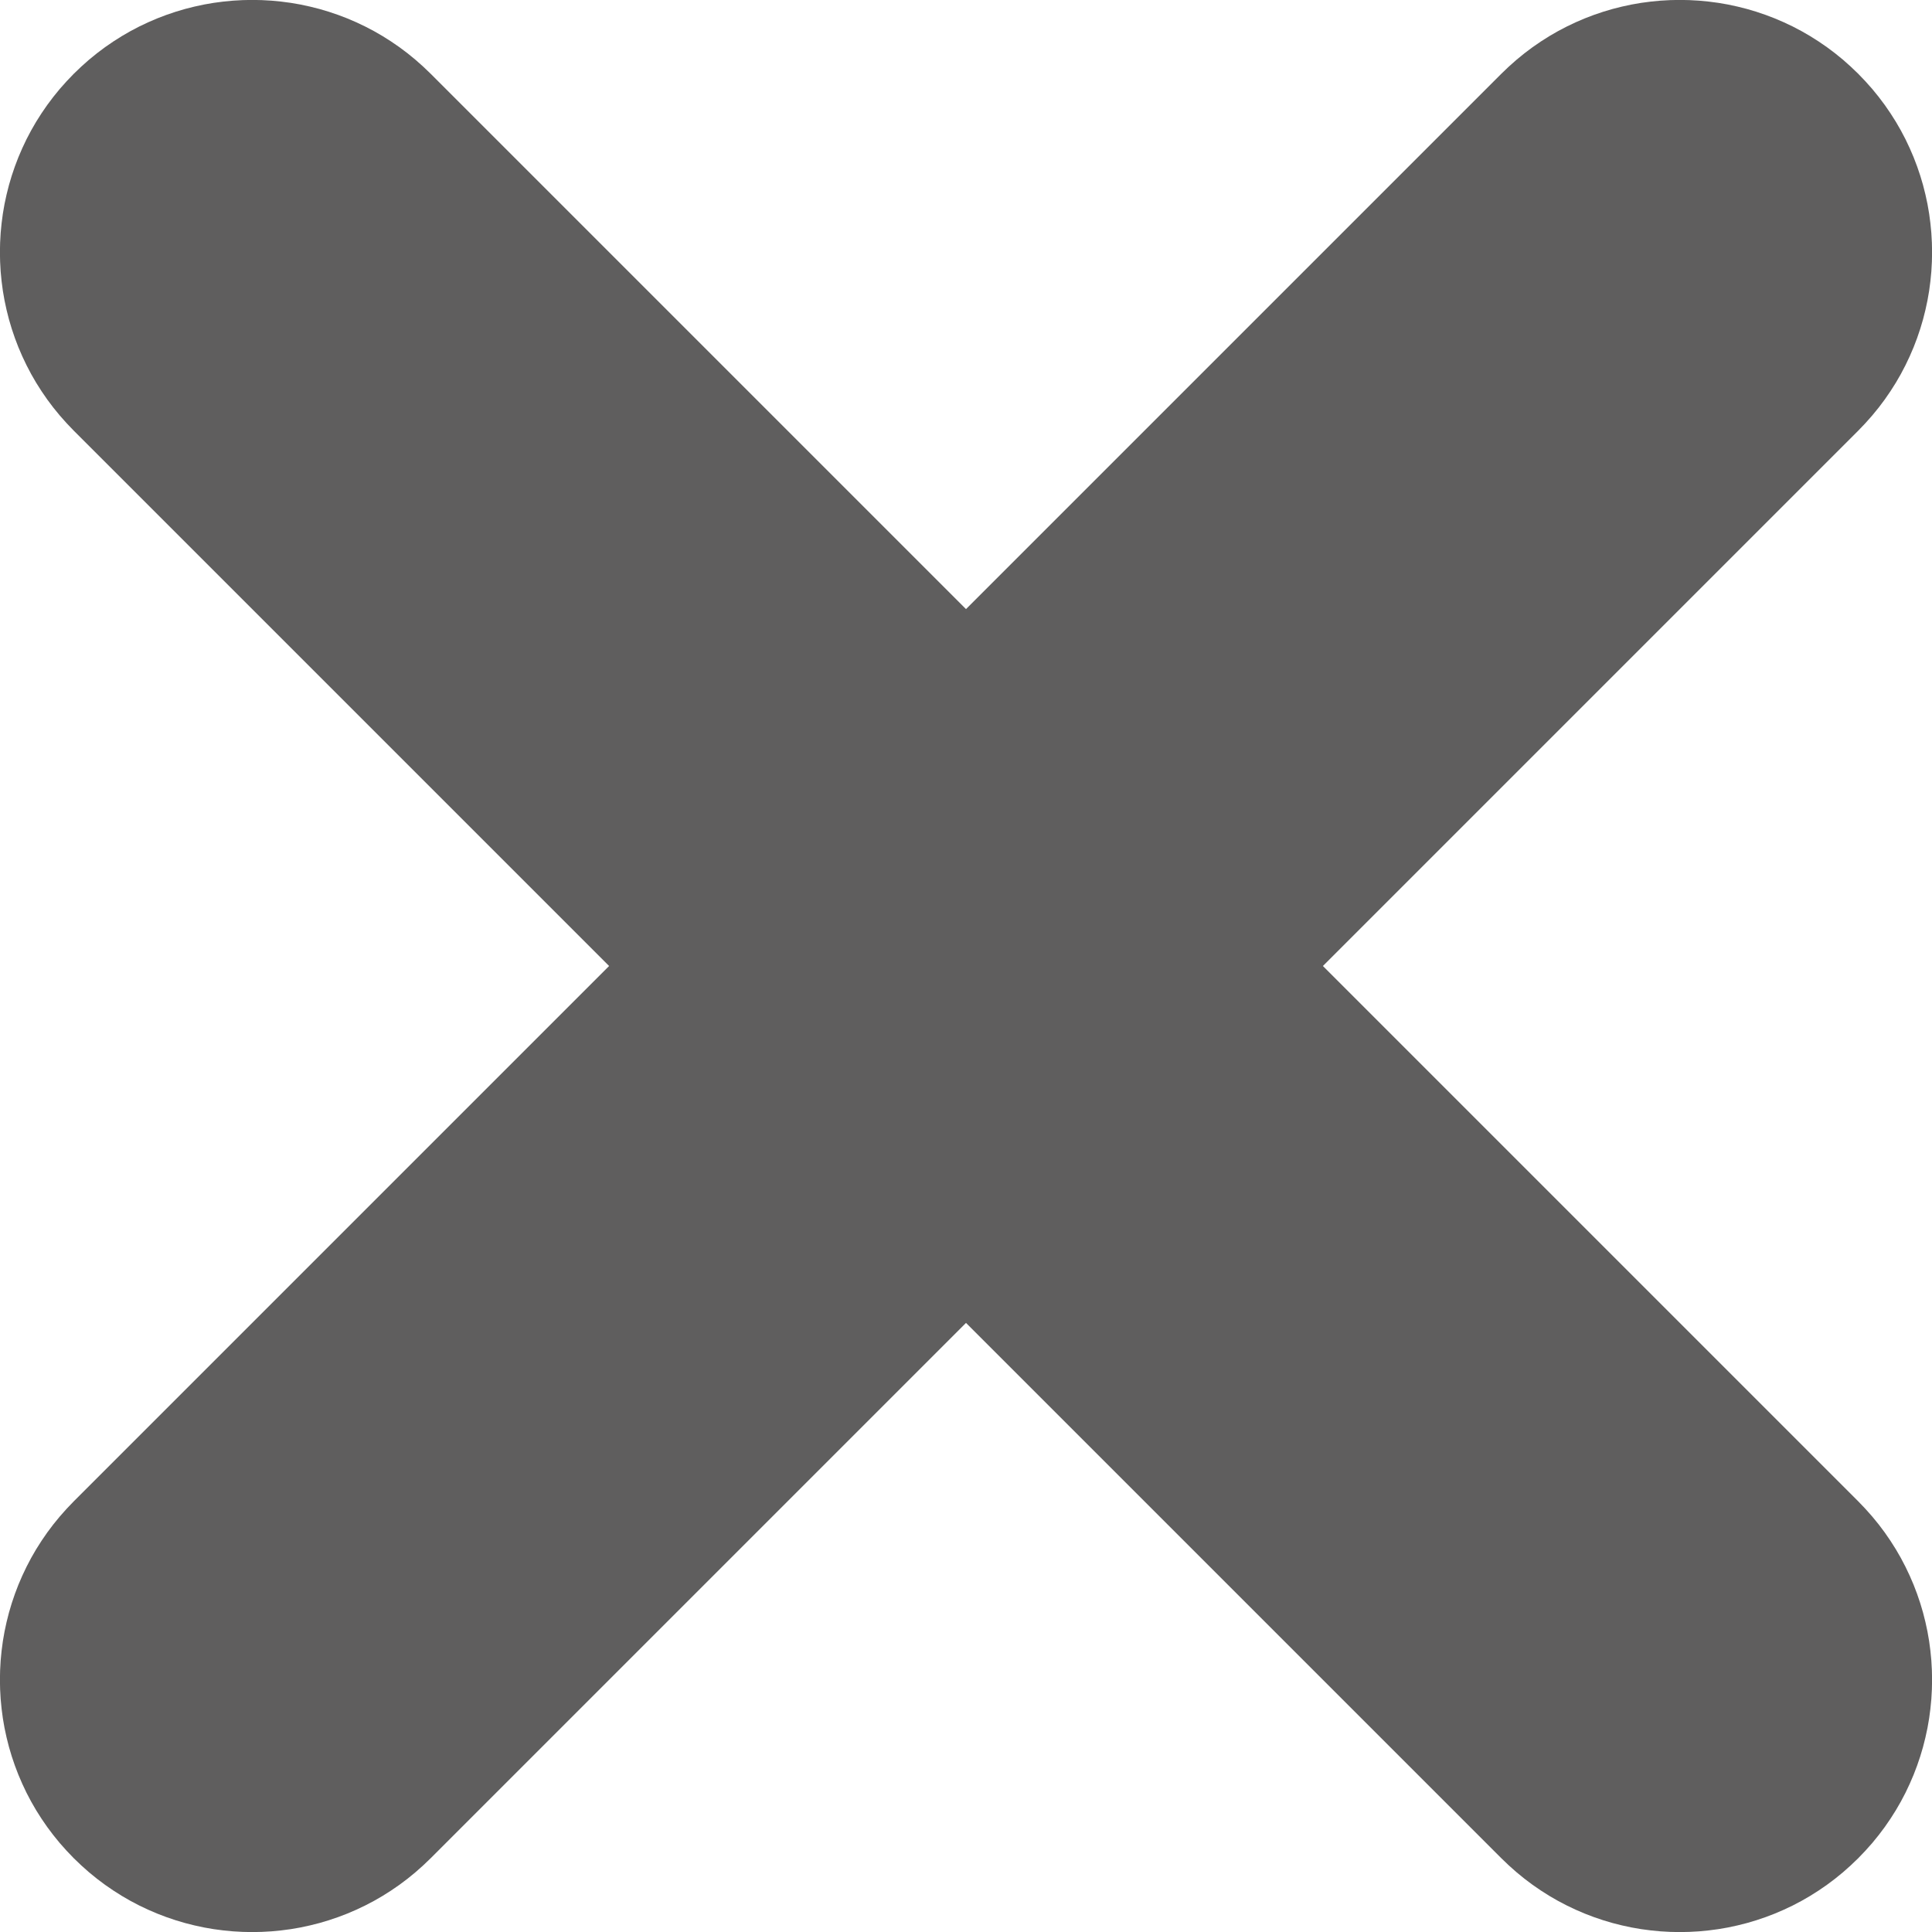 <?xml version="1.0" encoding="UTF-8" standalone="no"?>
<!DOCTYPE svg PUBLIC "-//W3C//DTD SVG 1.1//EN" "http://www.w3.org/Graphics/SVG/1.1/DTD/svg11.dtd">
<svg version="1.1" xmlns="http://www.w3.org/2000/svg" xmlns:xlink="http://www.w3.org/1999/xlink" preserveAspectRatio="xMidYMid meet" viewBox="0 0 640 640" width="640" height="640"><defs><path d="M620.21 502.38L622.35 505L624.37 507.69L626.26 510.44L628.04 513.25L629.69 516.11L631.22 519.03L632.62 521.98L633.91 524.98L635.07 528.02L636.11 531.09L637.03 534.19L637.82 537.32L638.5 540.48L639.05 543.65L639.47 546.83L639.78 550.03L639.96 553.24L640.03 556.45L639.96 559.65L639.78 562.86L639.47 566.06L639.05 569.24L638.5 572.42L637.82 575.57L637.03 578.7L636.11 581.8L635.07 584.87L633.91 587.91L632.62 590.91L631.22 593.87L629.69 596.78L628.04 599.64L626.26 602.45L624.37 605.2L622.35 607.89L620.21 610.52L617.94 613.07L615.56 615.56L613.07 617.94L610.52 620.21L607.89 622.35L605.2 624.37L602.45 626.26L599.64 628.04L596.78 629.69L593.87 631.22L590.91 632.62L587.91 633.91L584.87 635.07L581.8 636.11L578.7 637.03L575.57 637.82L572.42 638.5L569.24 639.05L566.06 639.47L562.86 639.78L559.65 639.96L556.45 640.03L553.24 639.96L550.03 639.78L546.83 639.47L543.65 639.05L540.48 638.5L537.32 637.82L534.19 637.03L531.09 636.11L528.02 635.07L524.98 633.91L521.98 632.62L519.03 631.22L516.11 629.69L513.25 628.04L510.44 626.26L507.69 624.37L505 622.35L502.38 620.21L499.82 617.94L497.33 615.56L24.44 142.67L22.06 140.18L19.79 137.62L17.65 135L15.63 132.31L13.74 129.56L11.96 126.75L10.31 123.89L8.78 120.97L7.38 118.02L6.09 115.02L4.93 111.98L3.89 108.91L2.97 105.81L2.18 102.68L1.5 99.52L0.95 96.35L0.53 93.17L0.22 89.97L0.04 86.76L-0.03 83.55L0.04 80.35L0.22 77.14L0.53 73.94L0.95 70.76L1.5 67.58L2.18 64.43L2.97 61.3L3.89 58.2L4.93 55.13L6.09 52.09L7.38 49.09L8.78 46.13L10.31 43.22L11.96 40.36L13.74 37.55L15.63 34.8L17.65 32.11L19.79 29.48L22.06 26.93L24.44 24.44L26.93 22.06L29.48 19.79L32.11 17.65L34.8 15.63L37.55 13.74L40.36 11.96L43.22 10.31L46.13 8.78L49.09 7.38L52.09 6.09L55.13 4.93L58.2 3.89L61.3 2.97L64.43 2.18L67.58 1.5L70.76 0.95L73.94 0.53L77.14 0.22L80.35 0.04L83.55 -0.03L86.76 0.04L89.97 0.22L93.17 0.53L96.35 0.95L99.52 1.5L102.68 2.18L105.81 2.97L108.91 3.89L111.98 4.93L115.02 6.09L118.02 7.38L120.97 8.78L123.89 10.31L126.75 11.96L129.56 13.74L132.31 15.63L135 17.65L137.62 19.79L140.18 22.06L142.67 24.44L615.56 497.33L615.56 497.33L617.94 499.82L620.21 502.38Z" id="aN7qubQmW"></path><path d="M566.06 0.53L569.24 0.95L572.42 1.5L575.57 2.18L578.7 2.97L581.8 3.89L584.87 4.93L587.91 6.09L590.91 7.38L593.87 8.78L596.78 10.31L599.64 11.96L602.45 13.74L605.2 15.63L607.89 17.65L610.52 19.79L613.07 22.06L615.56 24.44L617.94 26.93L620.21 29.48L622.35 32.11L624.37 34.8L626.26 37.55L628.04 40.36L629.69 43.22L631.22 46.13L632.62 49.09L633.91 52.09L635.07 55.13L636.11 58.2L637.03 61.3L637.82 64.43L638.5 67.58L639.05 70.76L639.47 73.94L639.78 77.14L639.96 80.35L640.03 83.55L639.96 86.76L639.78 89.97L639.47 93.17L639.05 96.35L638.5 99.52L637.82 102.68L637.03 105.81L636.11 108.91L635.07 111.98L633.91 115.02L632.62 118.02L631.22 120.97L629.69 123.89L628.04 126.75L626.26 129.56L624.37 132.31L622.35 135L620.21 137.62L617.94 140.18L615.56 142.67L615.56 142.67L142.67 615.56L140.18 617.94L137.62 620.21L135 622.35L132.31 624.37L129.56 626.26L126.75 628.04L123.89 629.69L120.97 631.22L118.02 632.62L115.02 633.91L111.98 635.07L108.91 636.11L105.81 637.03L102.68 637.82L99.52 638.5L96.35 639.05L93.17 639.47L89.97 639.78L86.76 639.96L83.55 640.03L80.35 639.96L77.14 639.78L73.94 639.47L70.76 639.05L67.58 638.5L64.43 637.82L61.3 637.03L58.2 636.11L55.13 635.07L52.09 633.91L49.09 632.62L46.13 631.22L43.22 629.69L40.36 628.04L37.55 626.26L34.8 624.37L32.11 622.35L29.48 620.21L26.93 617.94L24.44 615.56L22.06 613.07L19.79 610.52L17.65 607.89L15.63 605.2L13.74 602.45L11.96 599.64L10.31 596.78L8.78 593.87L7.38 590.91L6.09 587.91L4.93 584.87L3.89 581.8L2.97 578.7L2.18 575.57L1.5 572.42L0.95 569.24L0.53 566.06L0.22 562.86L0.04 559.65L-0.03 556.45L0.04 553.24L0.22 550.03L0.53 546.83L0.95 543.65L1.5 540.48L2.18 537.32L2.97 534.19L3.89 531.09L4.93 528.02L6.09 524.98L7.38 521.98L8.78 519.03L10.31 516.11L11.96 513.25L13.74 510.44L15.63 507.69L17.65 505L19.79 502.38L22.06 499.82L24.44 497.33L24.44 497.33L497.33 24.44L499.82 22.06L502.38 19.79L505 17.65L507.69 15.63L510.44 13.74L513.25 11.96L516.11 10.31L519.03 8.78L521.98 7.38L524.98 6.09L528.02 4.93L531.09 3.89L534.19 2.97L537.32 2.18L540.48 1.5L543.65 0.95L546.83 0.53L550.03 0.22L553.24 0.04L556.45 -0.03L559.65 0.04L562.86 0.22L562.86 0.22L566.06 0.53Z" id="f7KmUF6P9Q"></path></defs><g><g><g><use xlink:href="#aN7qubQmW" opacity="1" fill="#5f5e5e" fill-opacity="1"></use></g><g><use xlink:href="#f7KmUF6P9Q" opacity="1" fill="#5f5e5e" fill-opacity="1"></use></g></g></g></svg>